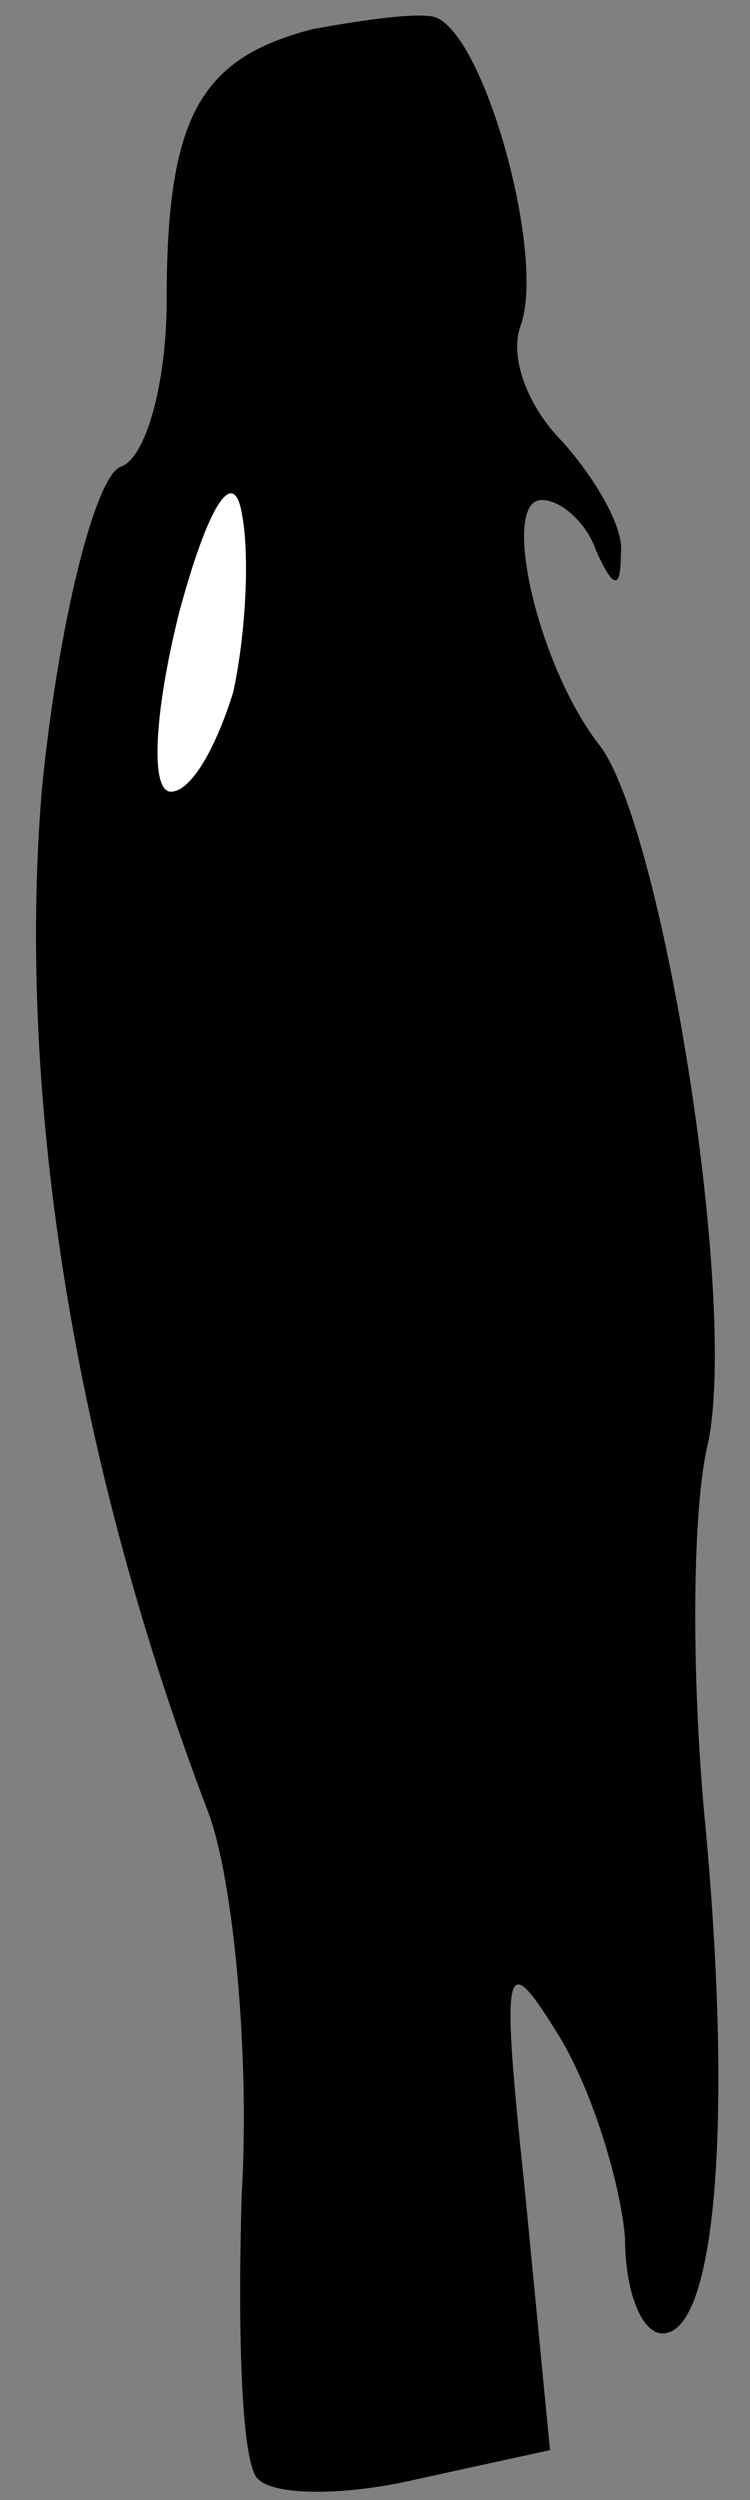 <?xml version="1.0" standalone="no"?>
<!DOCTYPE svg PUBLIC "-//W3C//DTD SVG 20010904//EN"
 "http://www.w3.org/TR/2001/REC-SVG-20010904/DTD/svg10.dtd">
<svg version="1.0" xmlns="http://www.w3.org/2000/svg"
 width="18pt" height="60pt" viewBox="0 0 18 60"
 preserveAspectRatio="xMidYMid meet">
<rect x="0" y="0" width="18" height="60" fill="#808080" stroke="none"/>
<g transform="translate(0,60) scale(0.1,-0.1)"
fill="#000000" stroke="none">
<path fill="#000000" stroke="none" d="M75 593 c-27 -7 -35 -21 -35 -65 0 -20
-5 -38 -11 -40 -6 -2 -15 -37 -19 -78 -6 -74 8 -161 40 -245 6 -16 10 -58 8
-92 -1 -34 0 -65 4 -68 4 -4 21 -4 38 0 l32 7 -6 62 c-6 57 -5 59 9 36 8 -14
14 -35 15 -47 0 -13 4 -23 9 -23 13 0 17 52 10 125 -3 33 -3 73 1 89 7 35 -11
147 -26 167 -15 19 -24 59 -14 59 5 0 11 -6 13 -12 4 -9 6 -10 6 -1 1 6 -6 18
-14 27 -8 8 -13 20 -10 28 6 17 -9 71 -21 74 -5 1 -18 -1 -29 -3z"/>
<path fill="#ffffff" stroke="none" d="M56 434 c-4 -13 -10 -24 -15 -24 -5 0
-4 19 2 43 7 26 13 35 15 24 2 -10 1 -29 -2 -43z"/>
</g>
</svg>
